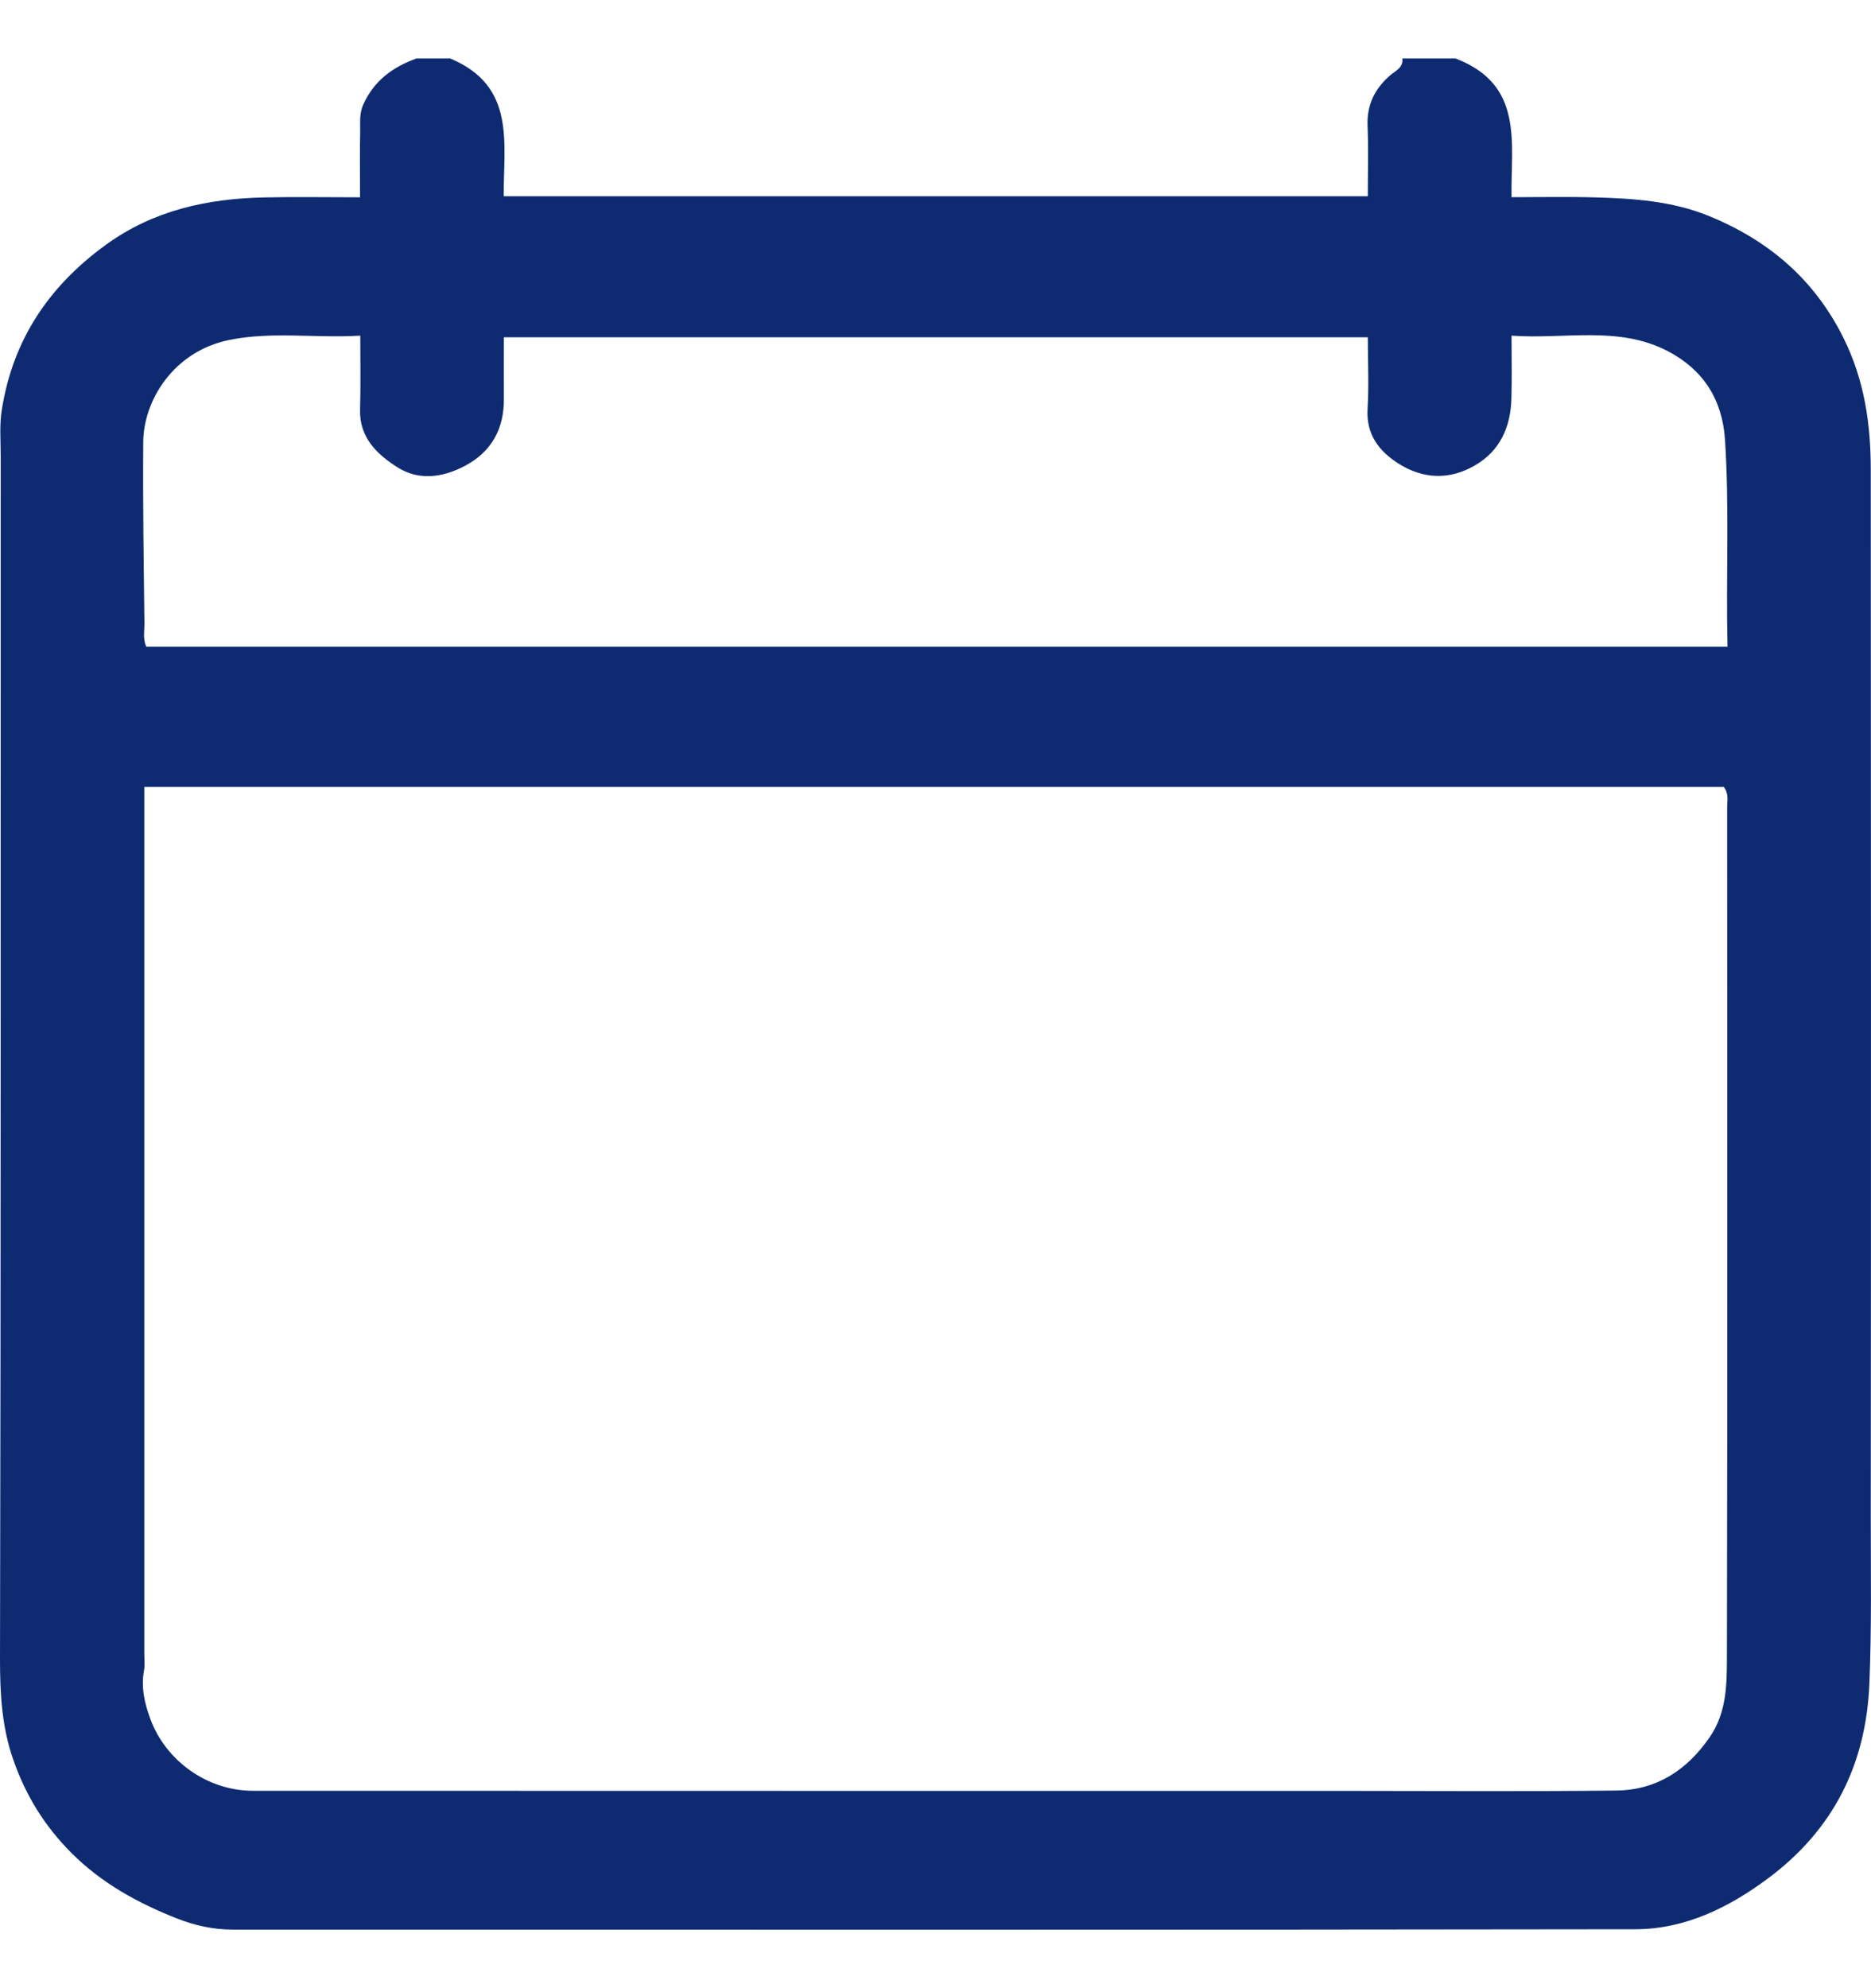 <svg width="16" height="17" viewBox="0 0 16 17" fill="none" xmlns="http://www.w3.org/2000/svg">
<path d="M3.558 0.5H3.85C4.418 0.737 4.303 1.229 4.308 1.678H11.697C11.697 1.473 11.703 1.276 11.695 1.079C11.687 0.902 11.752 0.763 11.887 0.645C11.931 0.607 12.003 0.578 11.992 0.5H12.447C13.037 0.725 12.918 1.225 12.926 1.686C13.174 1.686 13.411 1.681 13.647 1.688C13.973 1.697 14.3 1.72 14.607 1.844C15.127 2.055 15.517 2.391 15.765 2.89C15.944 3.251 15.998 3.626 15.998 4.015C16 6.999 16.001 9.983 15.998 12.967C15.998 13.445 16.006 13.923 15.986 14.402C15.956 15.086 15.68 15.645 15.117 16.063C14.786 16.309 14.412 16.495 13.987 16.496C9.986 16.502 5.986 16.5 1.986 16.499C1.822 16.499 1.663 16.463 1.513 16.404C1.18 16.272 0.875 16.106 0.615 15.848C0.38 15.613 0.22 15.352 0.114 15.048C0.016 14.769 -0 14.486 8.40974e-06 14.192C0.008 10.76 0.005 7.328 0.006 3.897C0.006 3.765 -0.006 3.636 0.016 3.5C0.111 2.905 0.417 2.446 0.911 2.089C1.313 1.799 1.772 1.698 2.26 1.688C2.529 1.682 2.798 1.687 3.079 1.687C3.079 1.492 3.076 1.311 3.08 1.13C3.082 1.05 3.07 0.973 3.108 0.891C3.198 0.692 3.356 0.574 3.559 0.501L3.558 0.5ZM1.234 6.729V6.906C1.234 9.317 1.234 11.729 1.234 14.14C1.234 14.187 1.24 14.235 1.232 14.281C1.205 14.426 1.235 14.561 1.286 14.699C1.418 15.056 1.772 15.311 2.16 15.312C5.264 15.313 8.367 15.313 11.47 15.313C12.254 15.313 13.038 15.319 13.822 15.31C14.168 15.306 14.426 15.134 14.617 14.859C14.773 14.637 14.767 14.383 14.768 14.137C14.773 11.726 14.771 9.314 14.77 6.903C14.77 6.847 14.786 6.788 14.741 6.729H1.234V6.729ZM14.773 5.53C14.759 4.927 14.79 4.341 14.751 3.755C14.728 3.417 14.566 3.161 14.263 3.003C13.841 2.782 13.379 2.903 12.926 2.87C12.926 3.062 12.93 3.234 12.925 3.405C12.919 3.647 12.831 3.856 12.607 3.983C12.395 4.104 12.174 4.097 11.966 3.968C11.791 3.859 11.681 3.713 11.695 3.494C11.707 3.293 11.697 3.091 11.697 2.884H4.309C4.309 3.065 4.308 3.236 4.309 3.406C4.312 3.664 4.205 3.865 3.969 3.987C3.786 4.082 3.583 4.112 3.401 3.997C3.223 3.885 3.073 3.74 3.079 3.505C3.085 3.299 3.081 3.092 3.081 2.87C2.696 2.893 2.326 2.832 1.96 2.907C1.482 3.005 1.227 3.426 1.225 3.78C1.221 4.295 1.229 4.81 1.235 5.326C1.236 5.392 1.22 5.46 1.251 5.53H14.773V5.53Z" fill="#0E2B72"/>
</svg>

